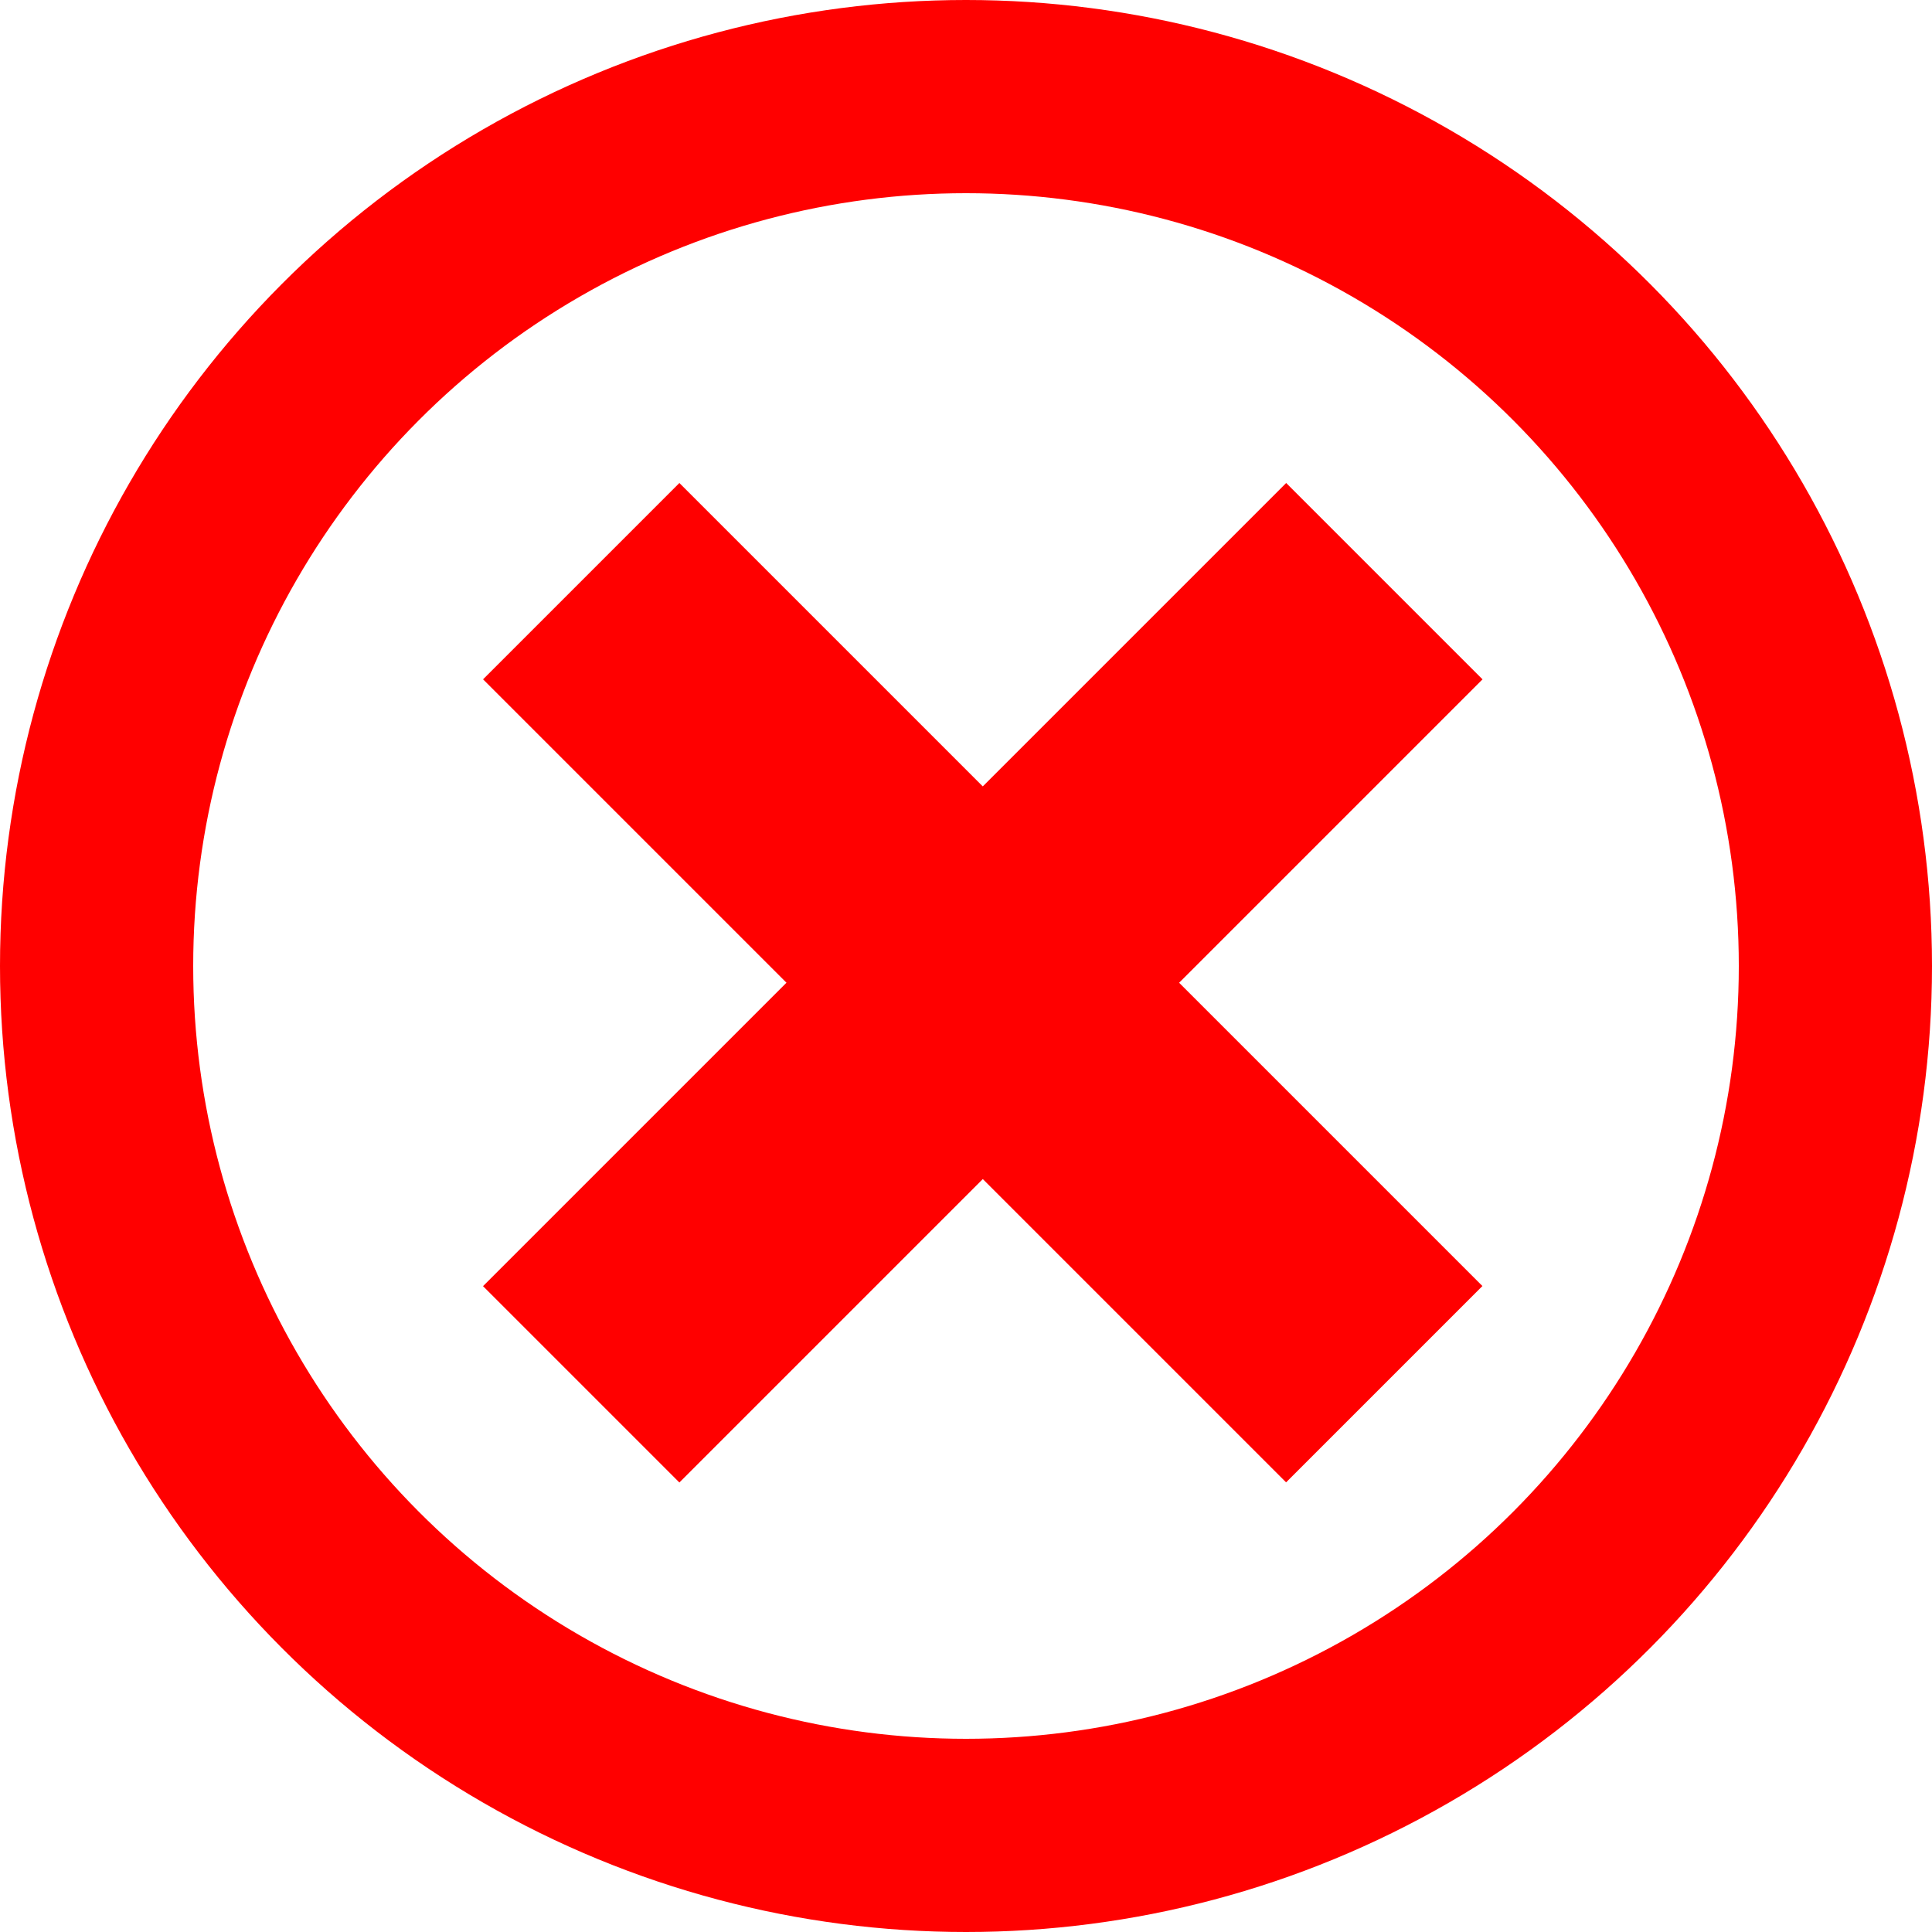 <svg width="40" height="40" viewBox="0 0 40 40" fill="none" xmlns="http://www.w3.org/2000/svg">
<rect x="26.629" y="10" width="5.749" height="23.516" transform="rotate(45 26.629 10)" fill="#FF0000"/>
<rect width="5.749" height="23.516" transform="matrix(-0.707 0.707 0.707 0.707 14.066 10)" fill="#FF0000"/>
<circle cx="20" cy="20" r="18" stroke="#FF0000" stroke-width="4"/>
</svg>
